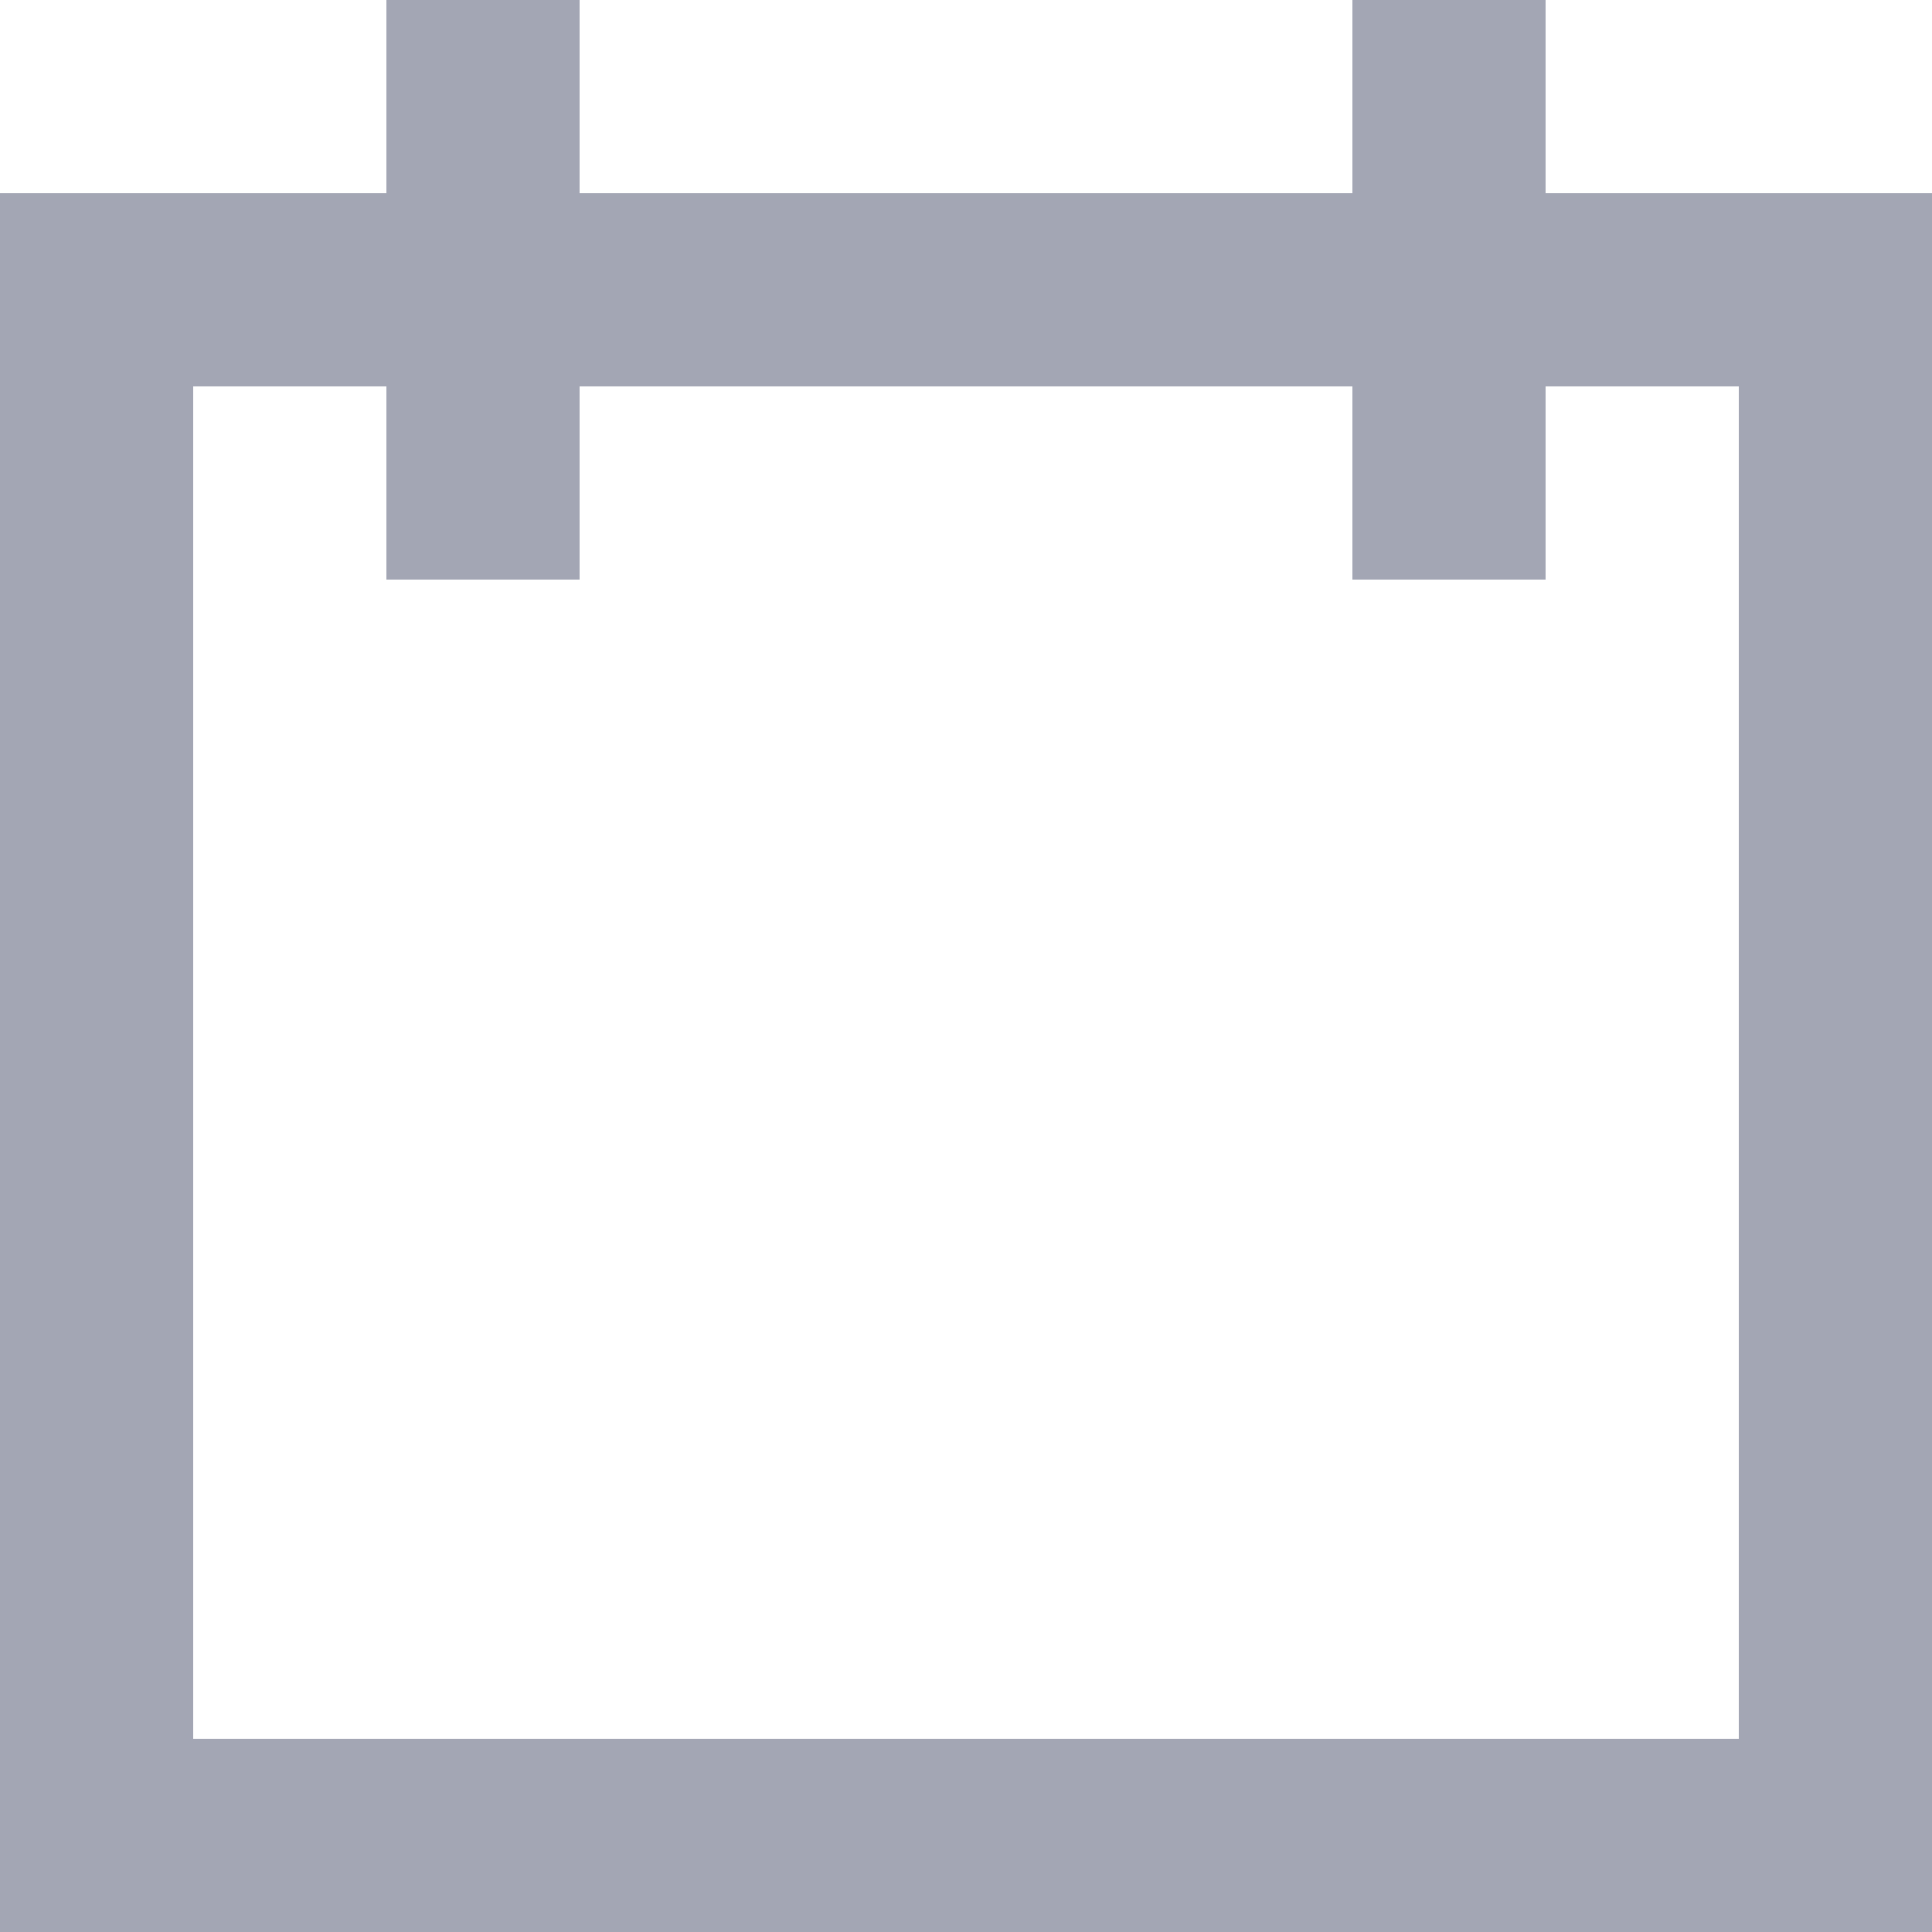 <svg xmlns="http://www.w3.org/2000/svg" width="16" height="16" viewBox="0 0 16 16">
  <path id="Path_675" data-name="Path 675" d="M16,1.6H12.8V0H11.2V1.6H4.8V0H3.2V1.6H0V16H16ZM14.4,14.4H1.6V3.2H3.2V4.8H4.8V3.2h6.4V4.8h1.6V3.2h1.6Z" fill="#a3a6b4"/>
</svg>
